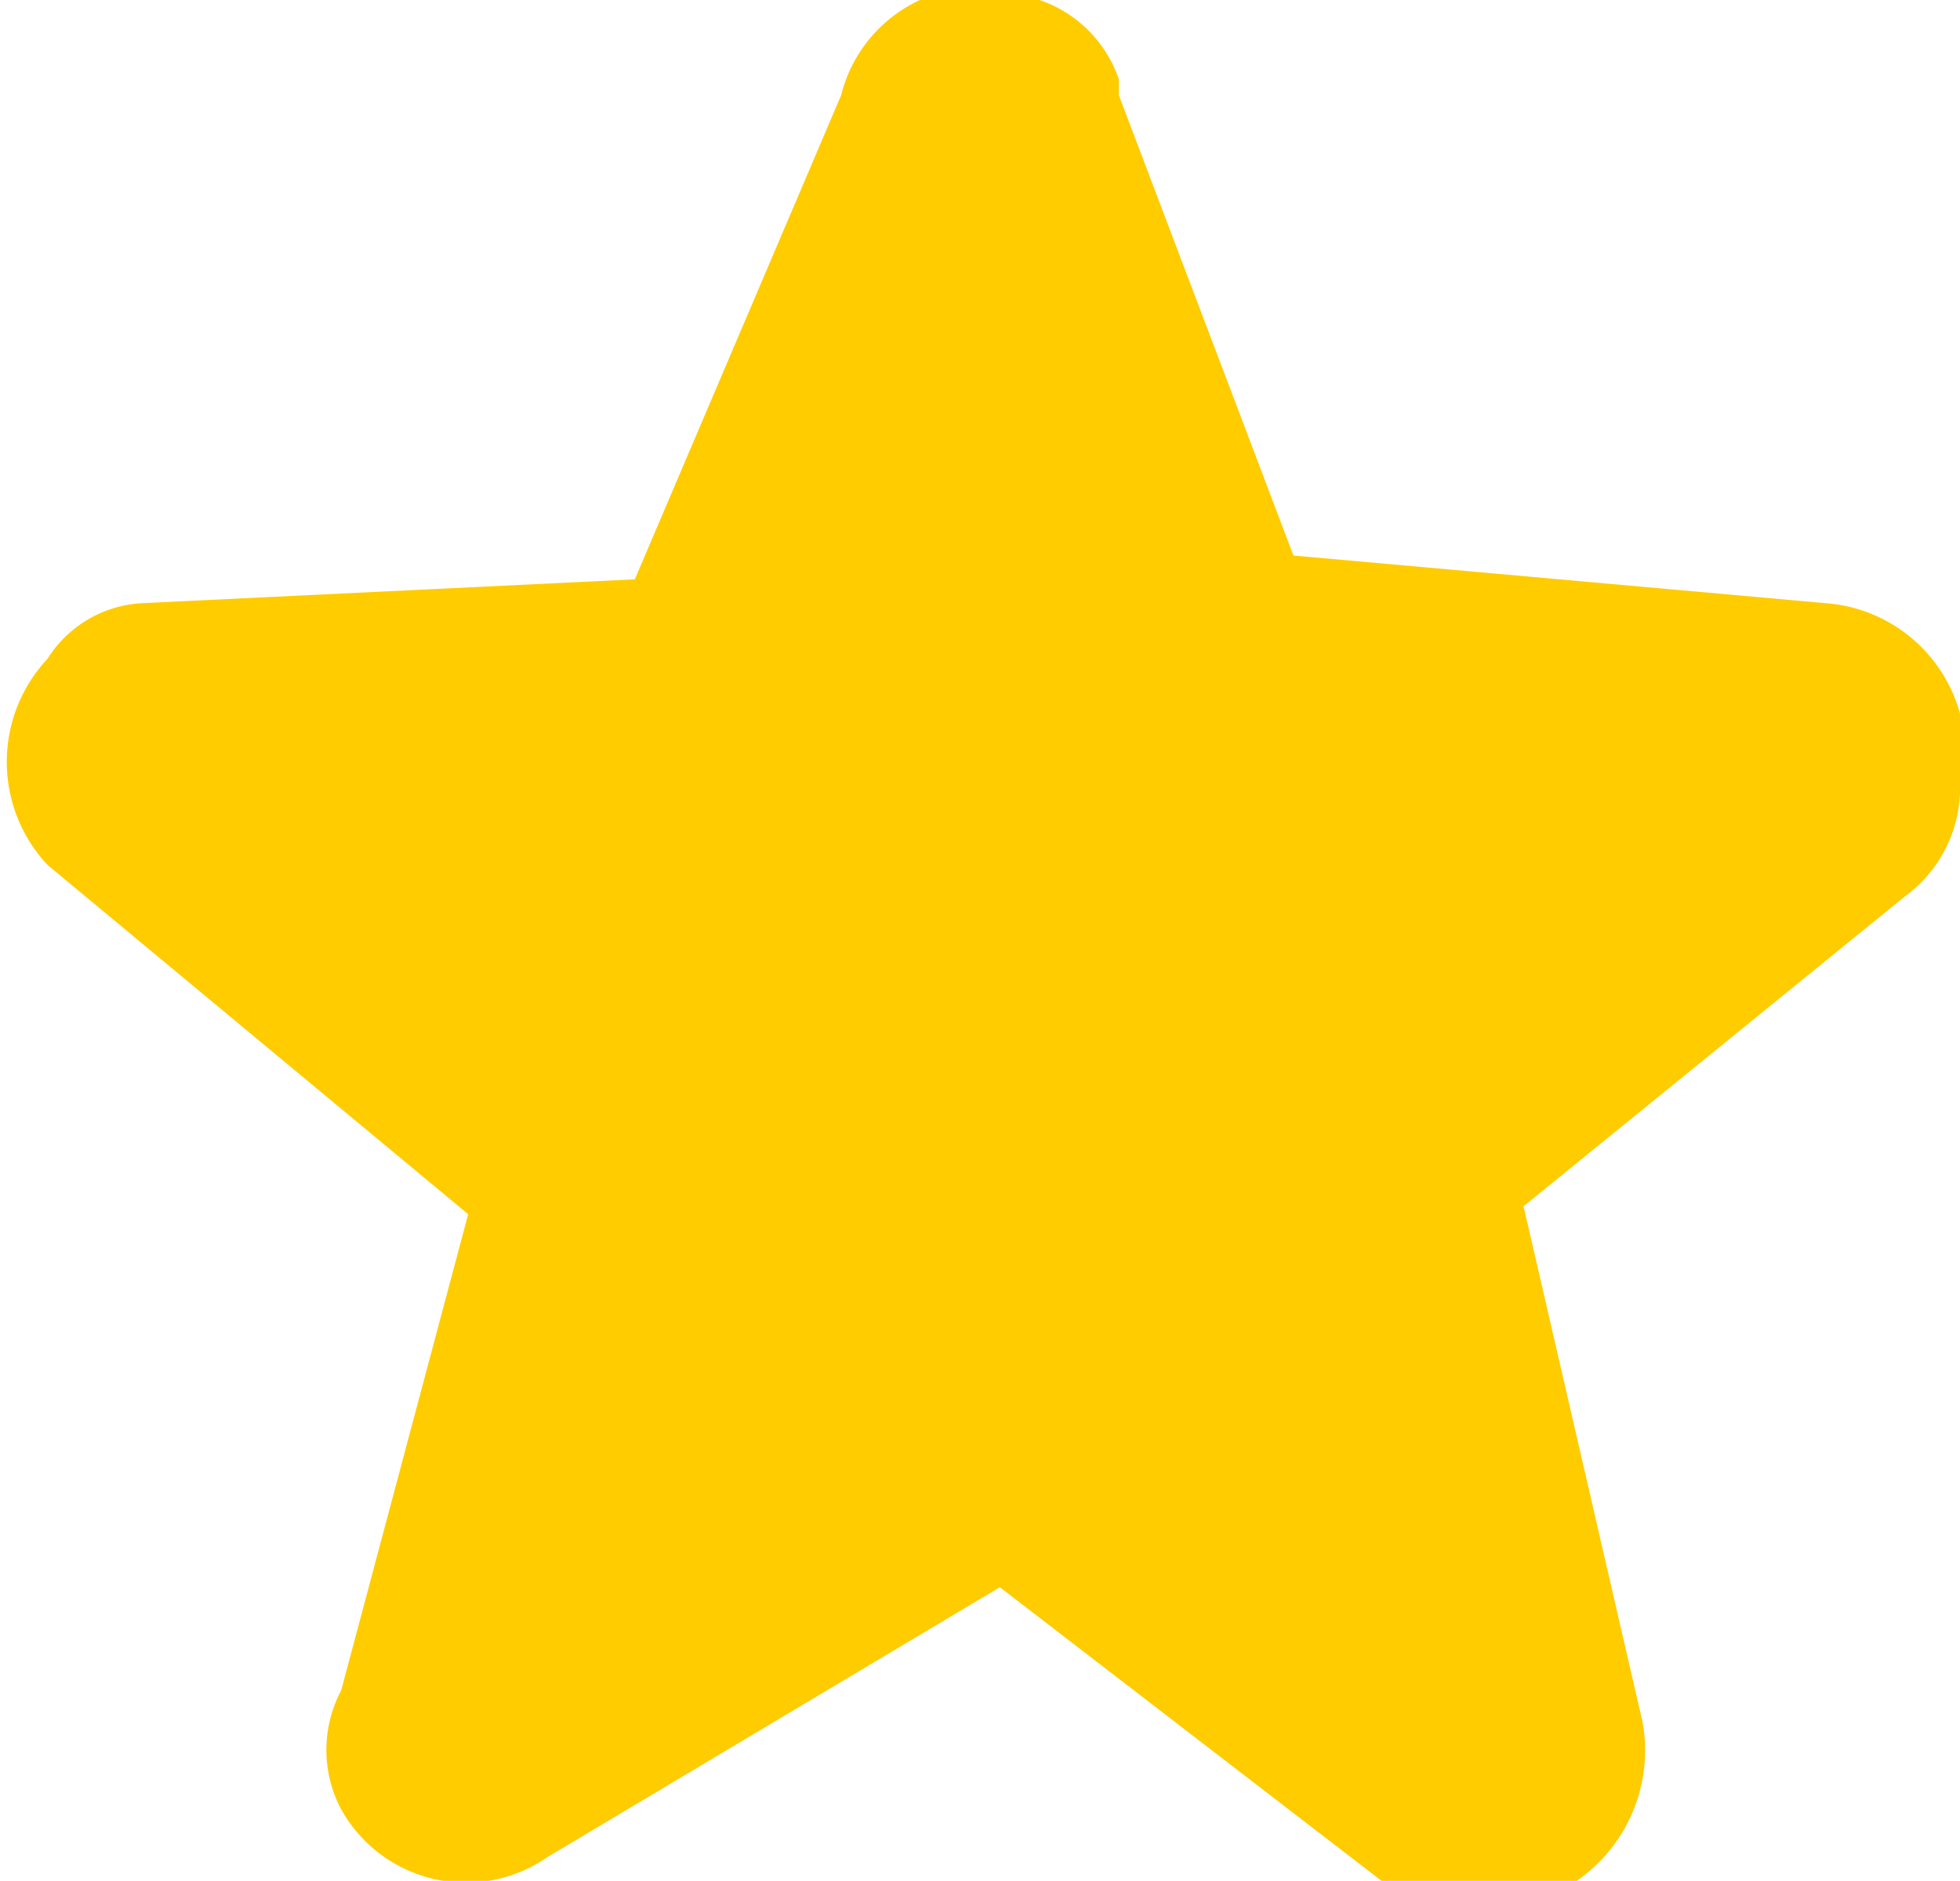 <svg xmlns="http://www.w3.org/2000/svg" viewBox="0 0 2.47 2.37"><defs><style>.cls-1{fill:#fc0;}</style></defs><title>Asset 1</title><g id="Layer_2" data-name="Layer 2"><g id="Layer_1-2" data-name="Layer 1"><path class="cls-1" d="M1.41.12,1.63.7,2.3.76A.19.19,0,0,1,2.47,1a.17.17,0,0,1-.07.13l-.48.39.15.65a.2.2,0,0,1-.15.23.17.17,0,0,1-.14,0L1.26,2l-.57.34a.18.18,0,0,1-.26-.06.16.16,0,0,1,0-.15h0l.16-.6L.06,1.09a.19.19,0,0,1,0-.26A.15.15,0,0,1,.18.76L.8.73,1.06.12A.18.18,0,0,1,1.31,0a.16.16,0,0,1,.1.1Z"/></g></g></svg>